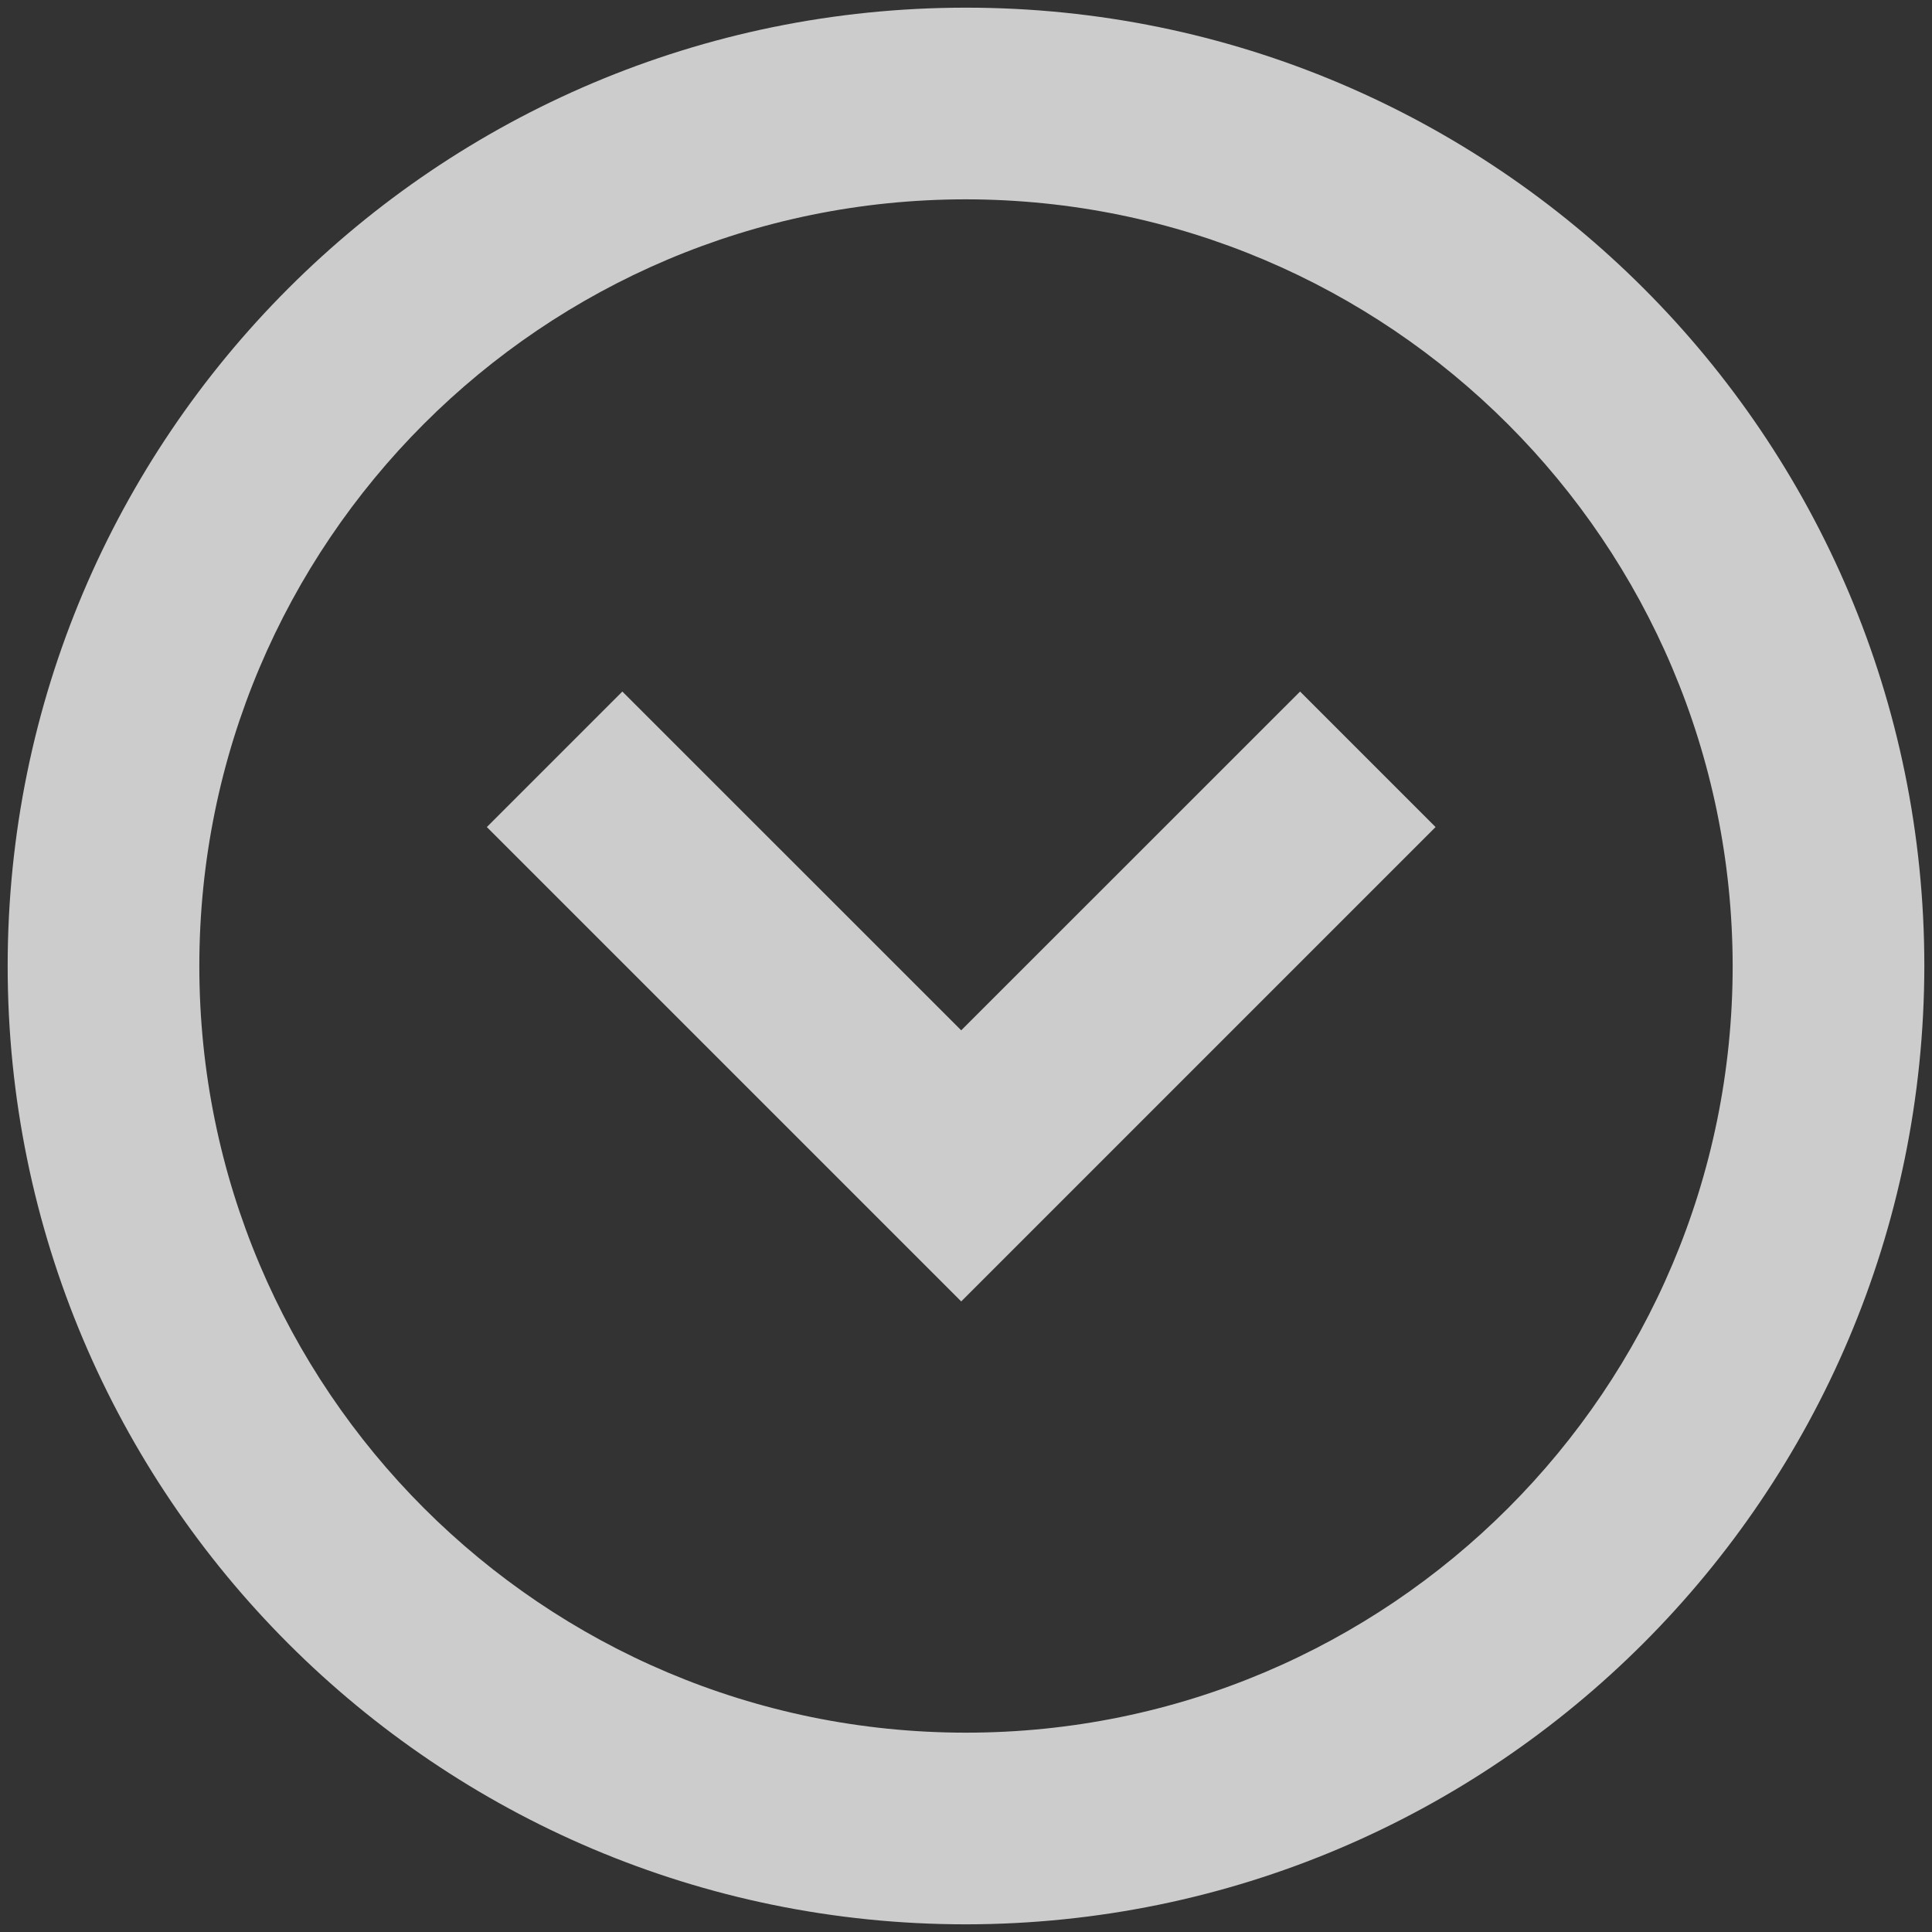 <svg width="63" height="63" viewBox="0 0 63 63" fill="none" xmlns="http://www.w3.org/2000/svg">
<rect x="0" y="0" width="63" height="63" fill="#333333" stroke="none"/>
<path d="M31.5 62.75C14.241 62.75 0.25 48.759 0.25 31.5C0.25 14.241 14.241 0.25 31.5 0.25C48.759 0.25 62.75 14.241 62.75 31.5C62.731 48.751 48.751 62.731 31.5 62.75ZM31.5 6.5C17.693 6.5 6.5 17.693 6.5 31.5C6.5 45.307 17.693 56.5 31.5 56.5C45.307 56.5 56.5 45.307 56.5 31.5C56.484 17.699 45.301 6.516 31.5 6.5ZM31.344 42.438L15.875 26.969L20.294 22.55L31.344 33.597L42.394 22.55L46.812 26.969L31.344 42.438Z" fill="white" fill-opacity="0.75"/>
</svg>
